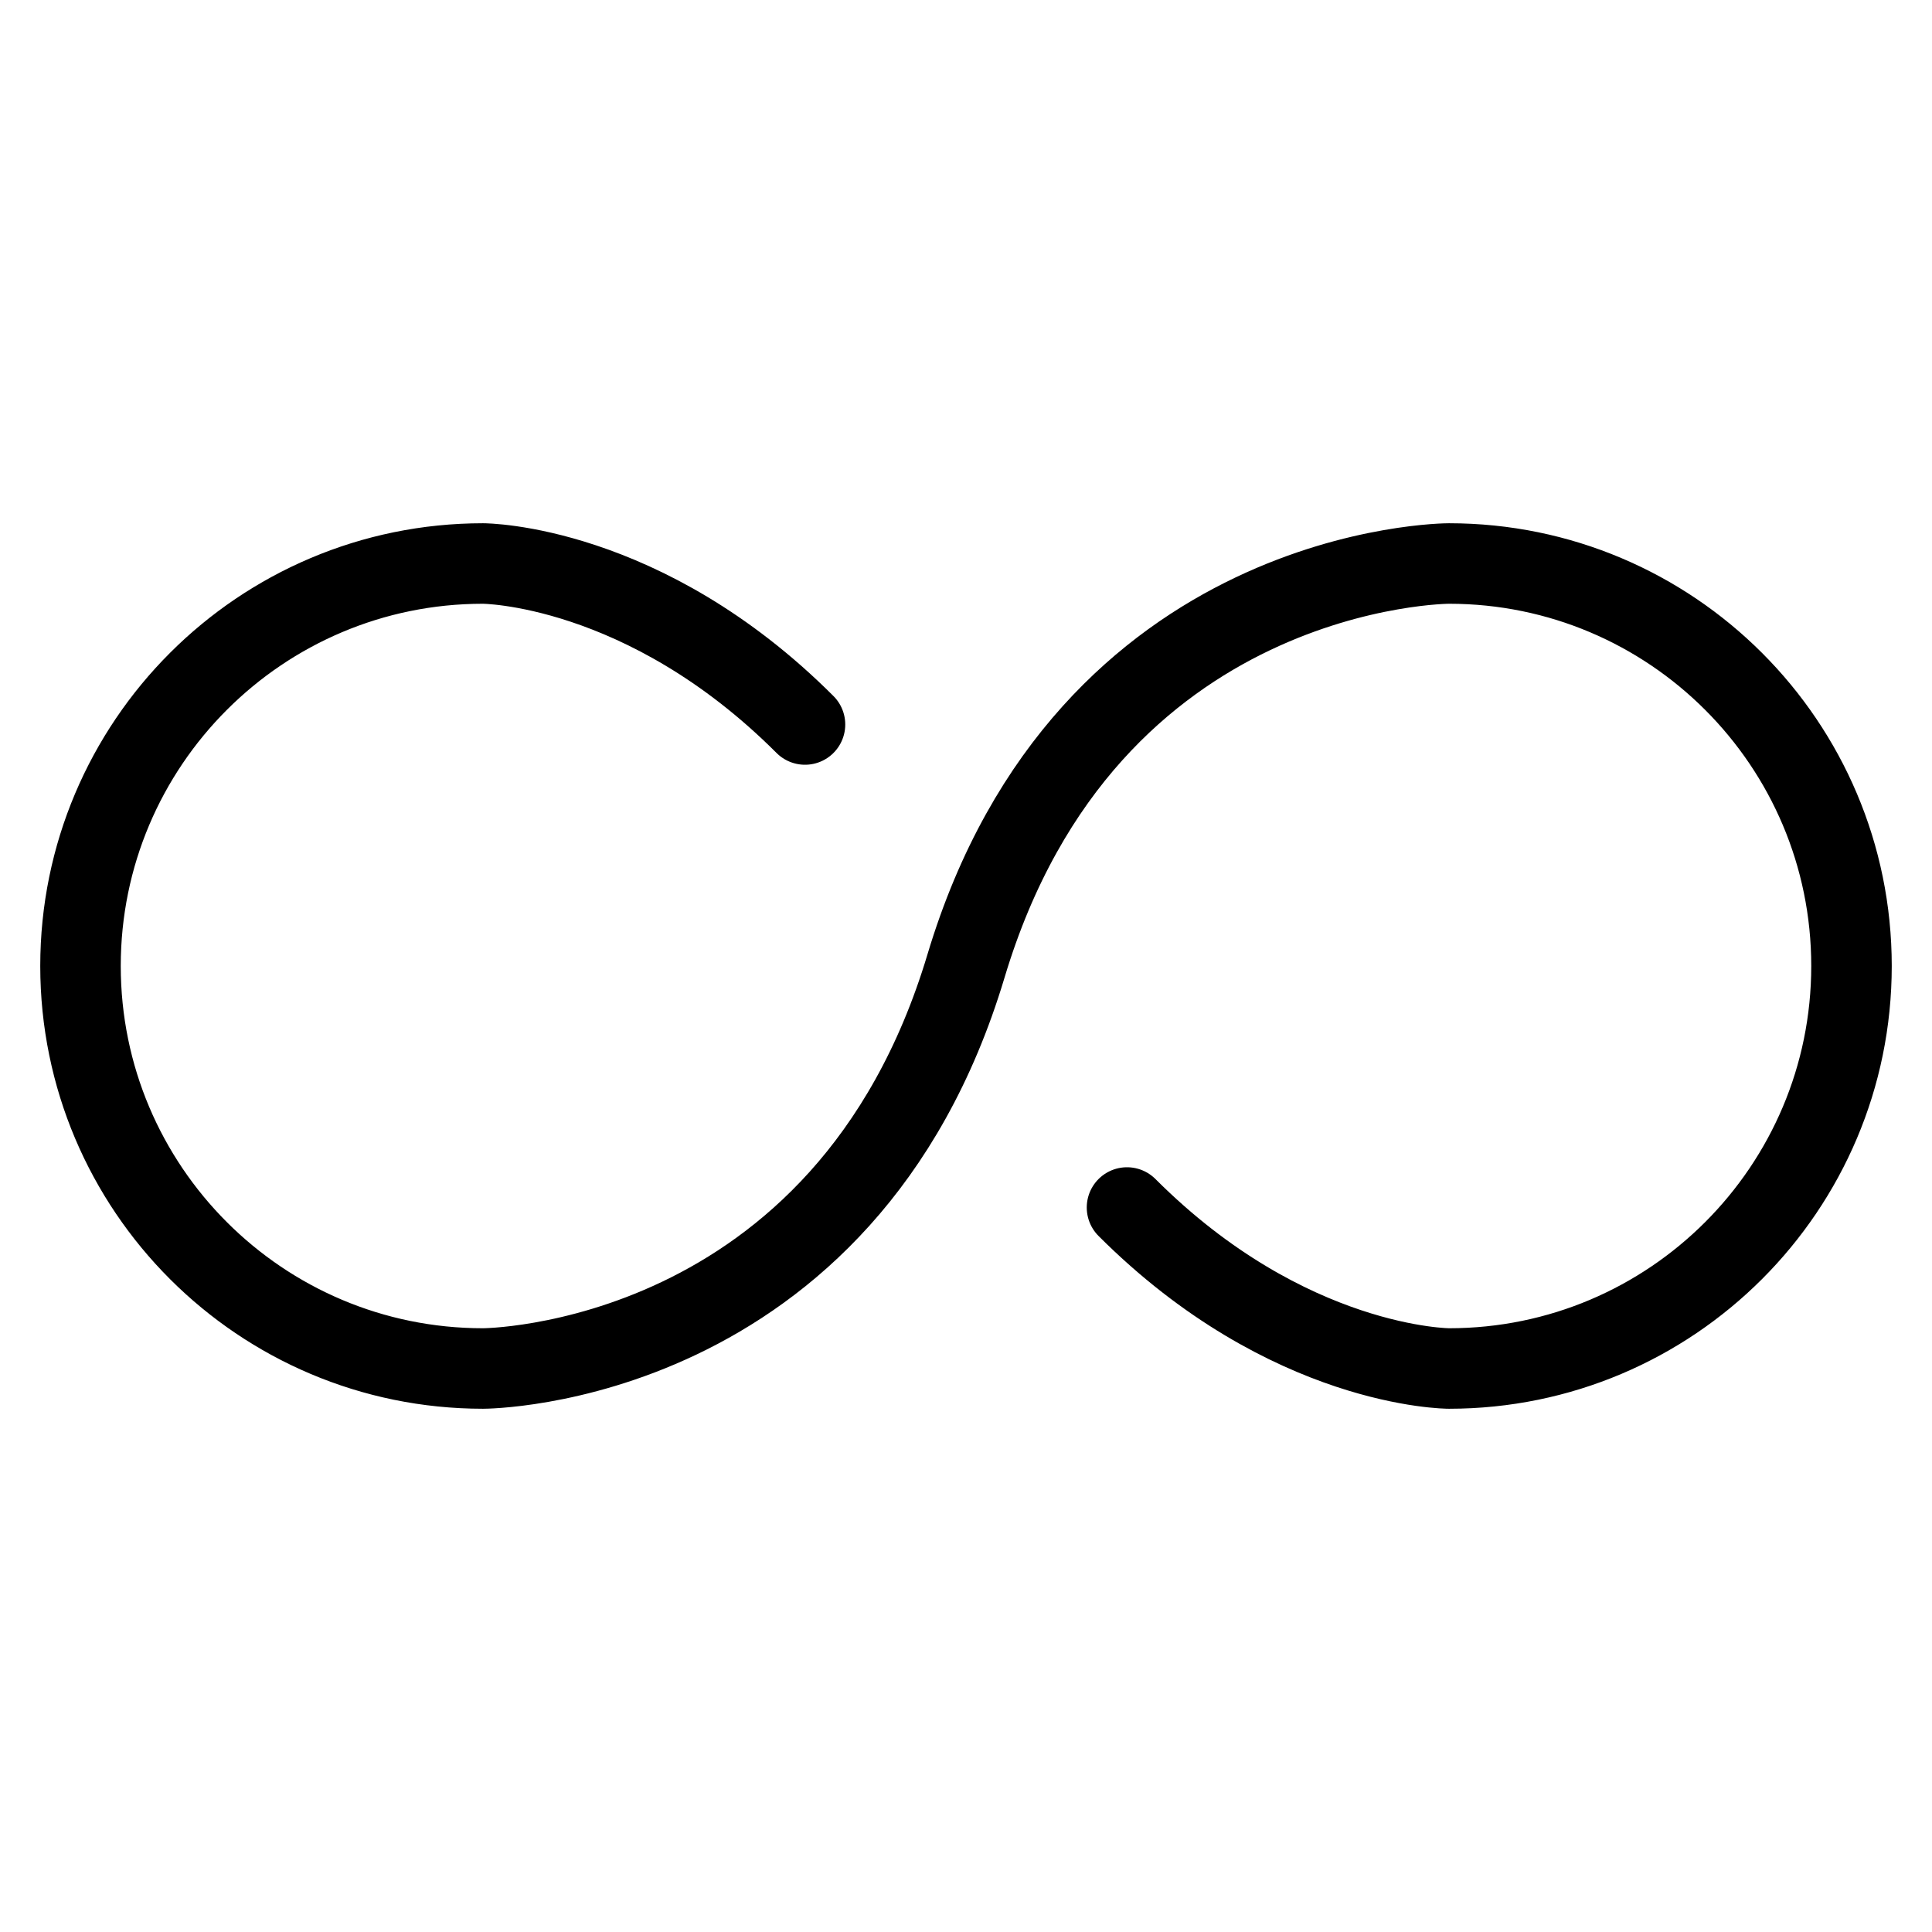 <svg width="24" height="24" viewBox="0 0 24 24" fill="none" xmlns="http://www.w3.org/2000/svg">
<path d="M10 9C8 7 6 7 6 7C3.239 7 1 9.239 1 12C1 14.761 3.239 17 6 17C6 17 10.5 17 12 12C13.5 7 18 7 18 7C20.761 7 23 9.239 23 12C23 14.761 20.761 17 18 17C18 17 16 17 14 15" stroke="black" stroke-linecap="round" stroke-linejoin="round"/>
</svg>
